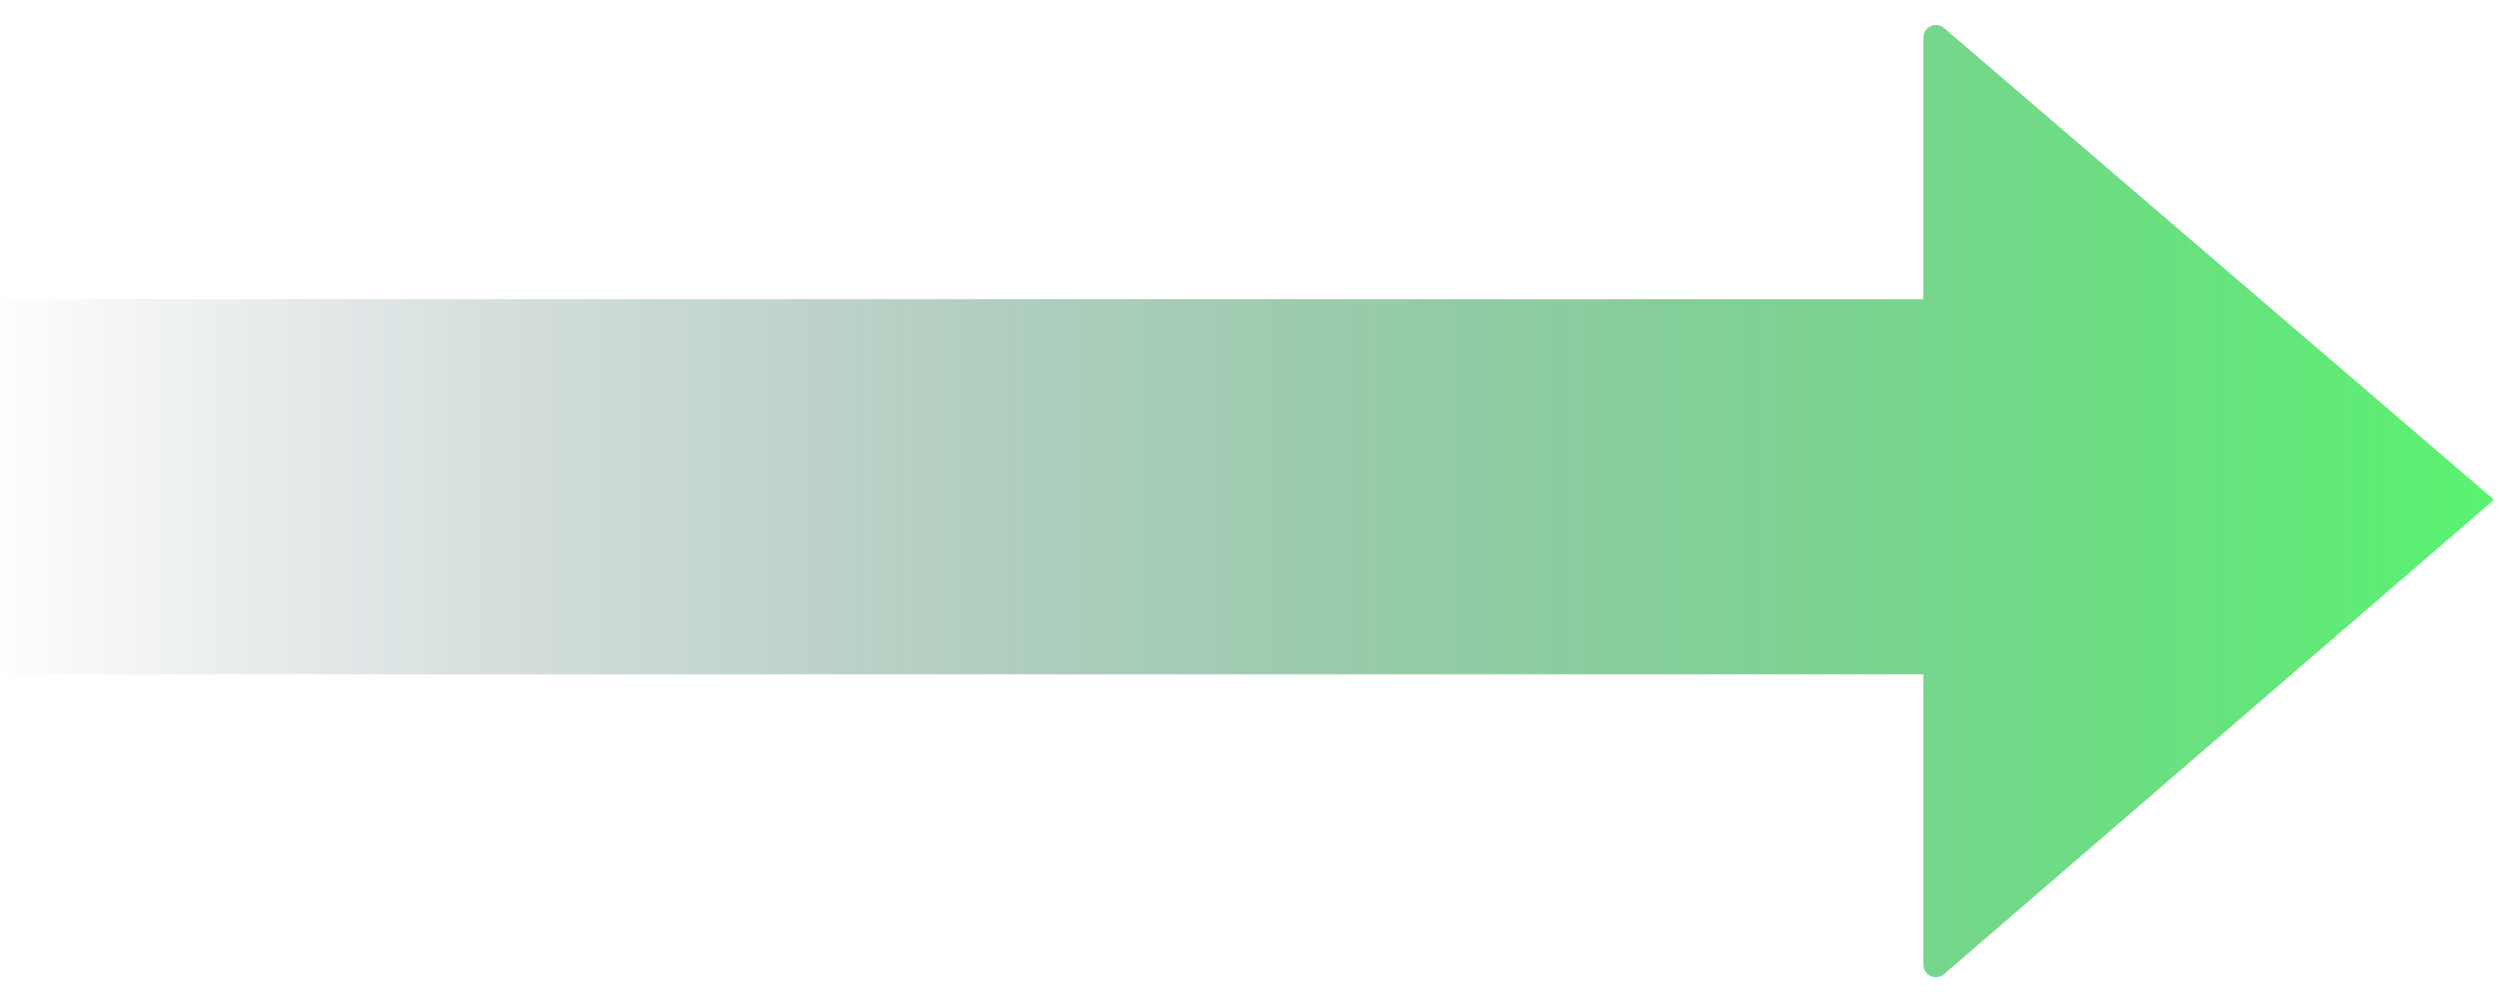 <svg width="90" height="36" viewBox="0 0 90 36" xmlns="http://www.w3.org/2000/svg"><defs><linearGradient x1="100%" y1="50%" x2="0%" y2="50%" id="a"><stop stop-color="#59F470" offset="0%"/><stop stop-color="#283C56" stop-opacity="0" offset="100%"/></linearGradient></defs><path d="M146.7,28.771 L216.241,28.771 L216.241,19.35 C216.241,19.101 216.442,18.9 216.691,18.9 C216.798,18.9 216.902,18.938 216.984,19.008 L236.783,35.991 L236.783,35.991 L216.985,53.07 C216.797,53.232 216.512,53.211 216.35,53.023 C216.28,52.941 216.241,52.837 216.241,52.729 L216.241,42.277 L216.241,42.277 L146.7,42.277 L146.7,28.771 Z" transform="translate(-147 -18)" fill="url(#a)" fill-rule="evenodd"/></svg>